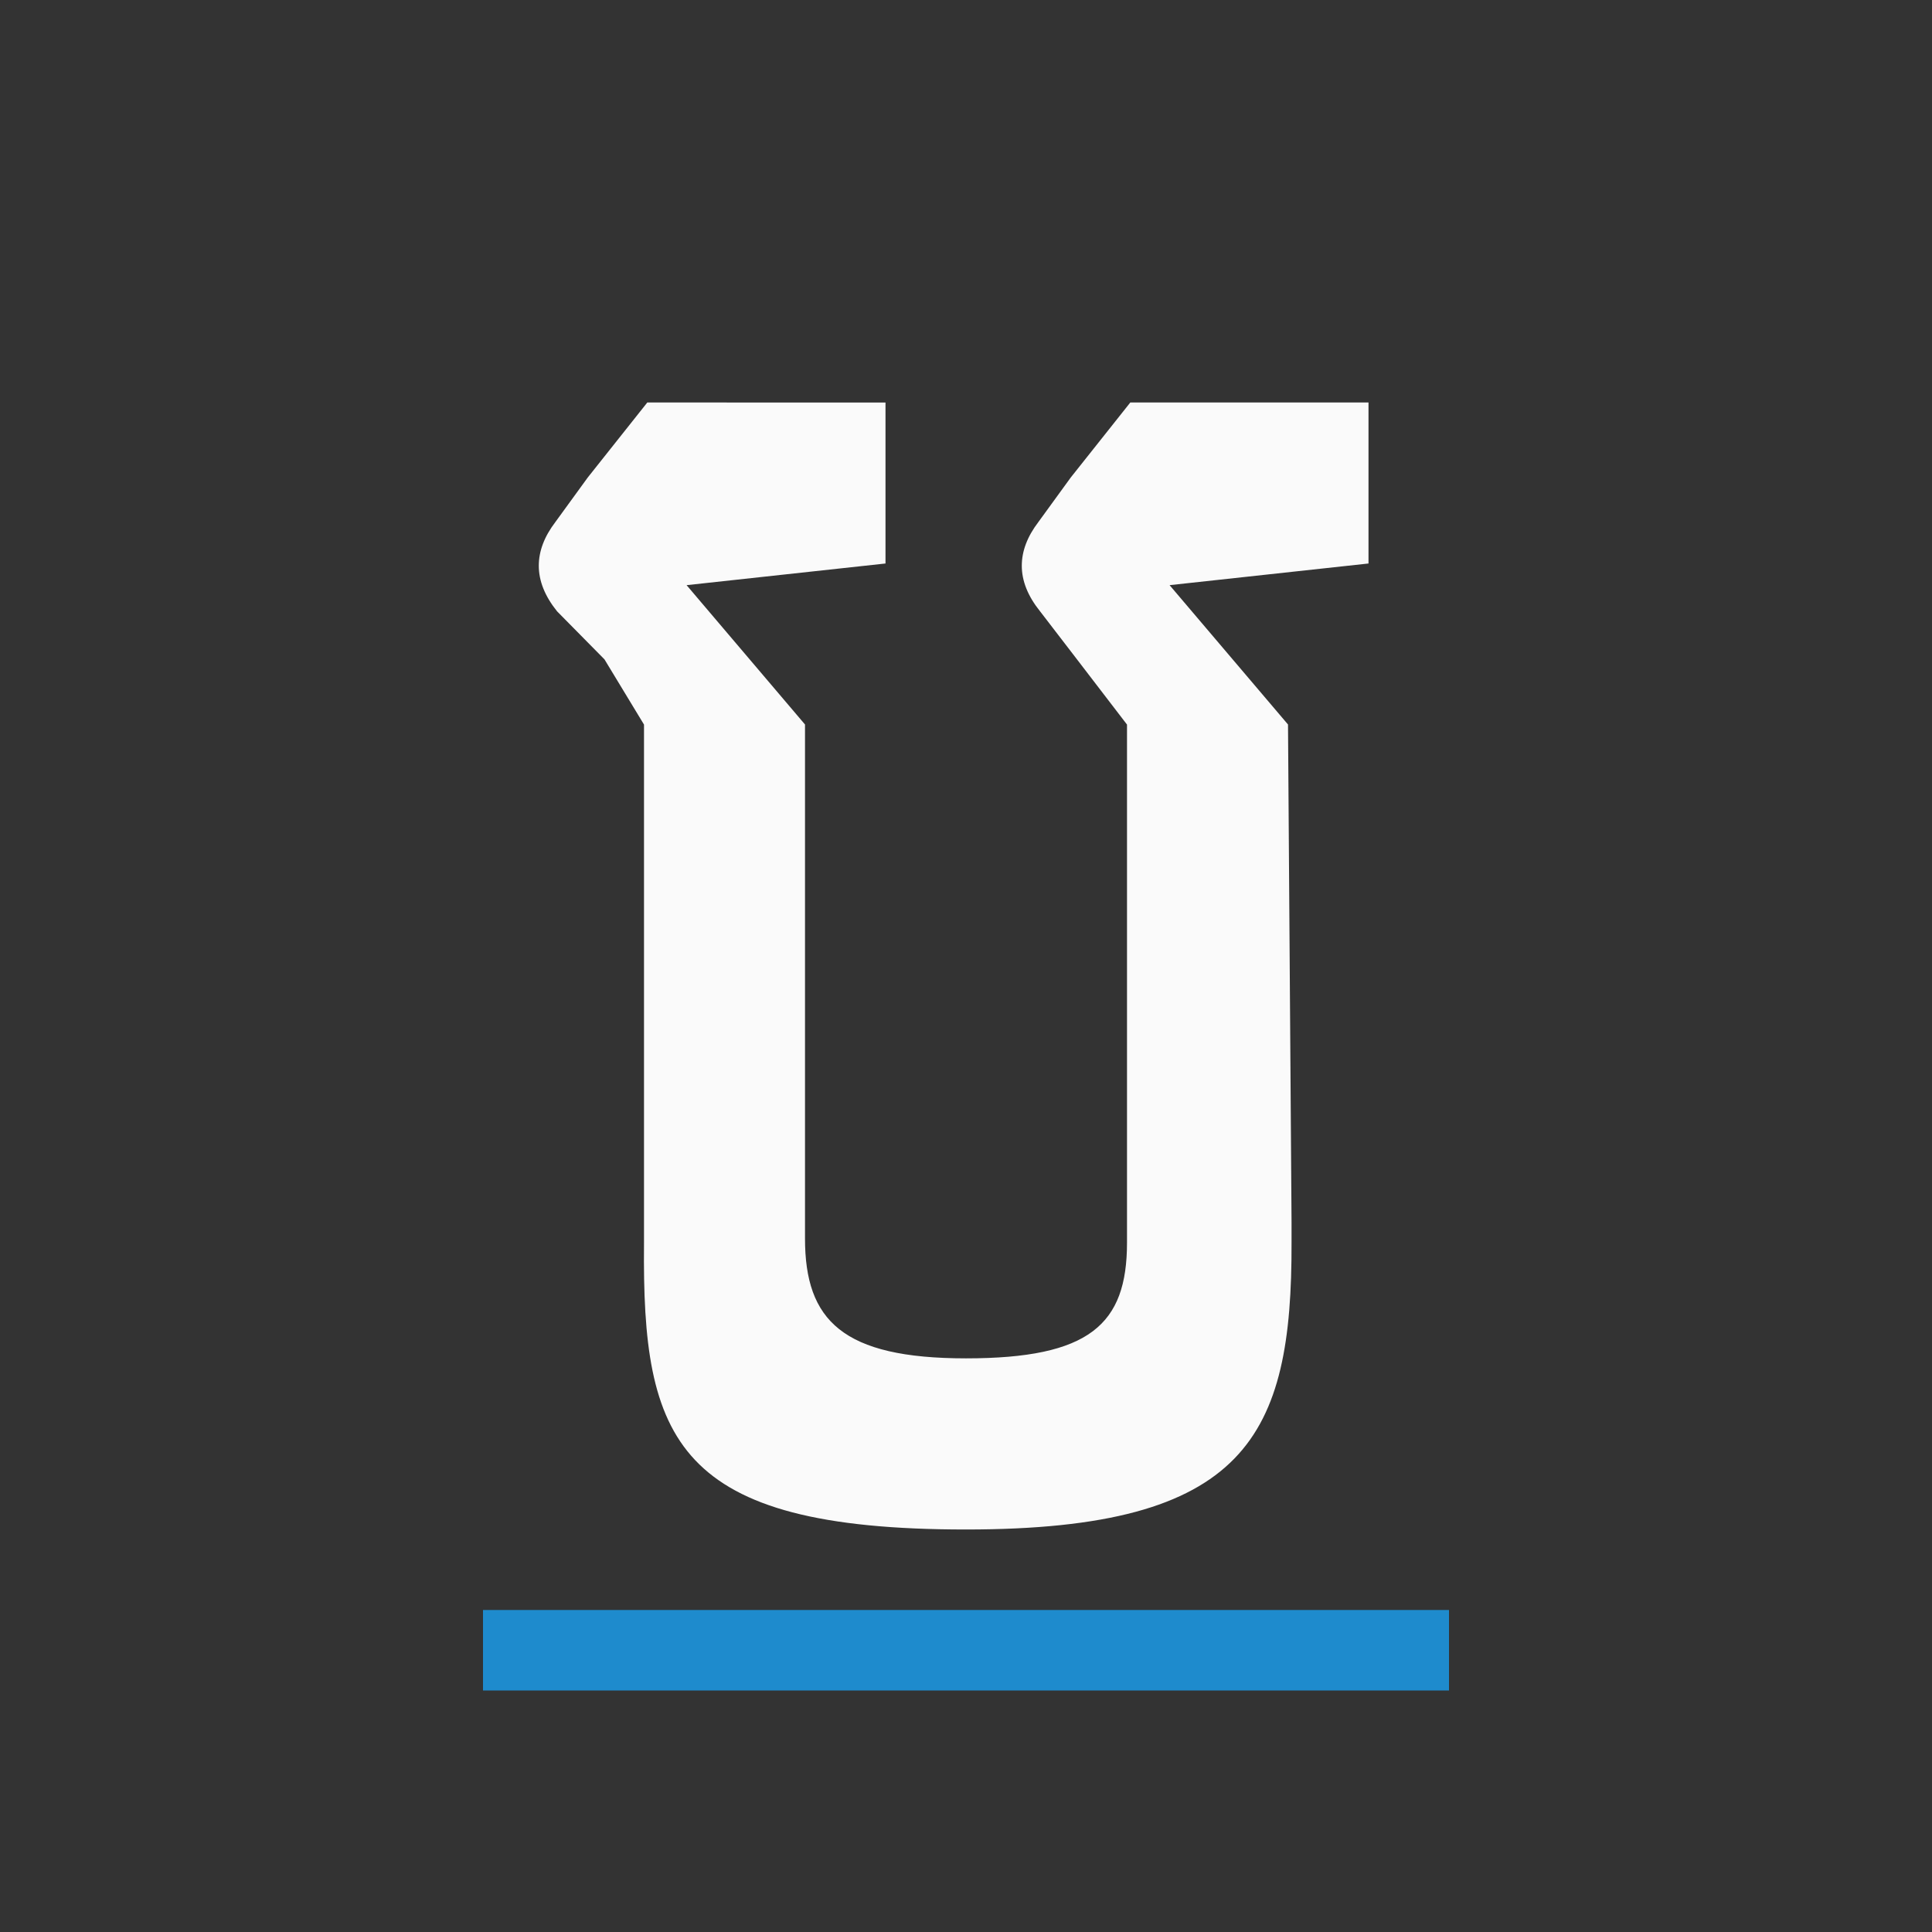 <svg viewBox="0 0 24 24" xmlns="http://www.w3.org/2000/svg"><rect x="0" y="0" width="24" height="24" fill="#333333" stroke="none"/><path d="m4 20h16v1h-16z" fill="#1e8bcd" stroke-width=".918" transform="matrix(.75 0 0 1 3 0)"/><path d="m8.041 5-.74.932-.402.553c-.138.181-.206.362-.206.543 0 .188.075.377.227.566l.589.597.491.81v6.222.225c-.023 2.435.381 3.552 4 3.552 3.49 0 4.051-1.159 4.044-3.568v-.252l-.044-6.18-1.471-1.731 2.471-.269v-2h-2.959l-.74.932-.402.553c-.138.181-.206.362-.206.543 0 .188.075.377.227.566l.435.566.645.841v6.211.225c0 1.018-.466 1.437-2 1.437-1.534 0-2-.471-2-1.489v-.194l-0-6.191-1.471-1.731 2.471-.269v-2z" fill="#fafafa" stroke-width=".754"/></svg>